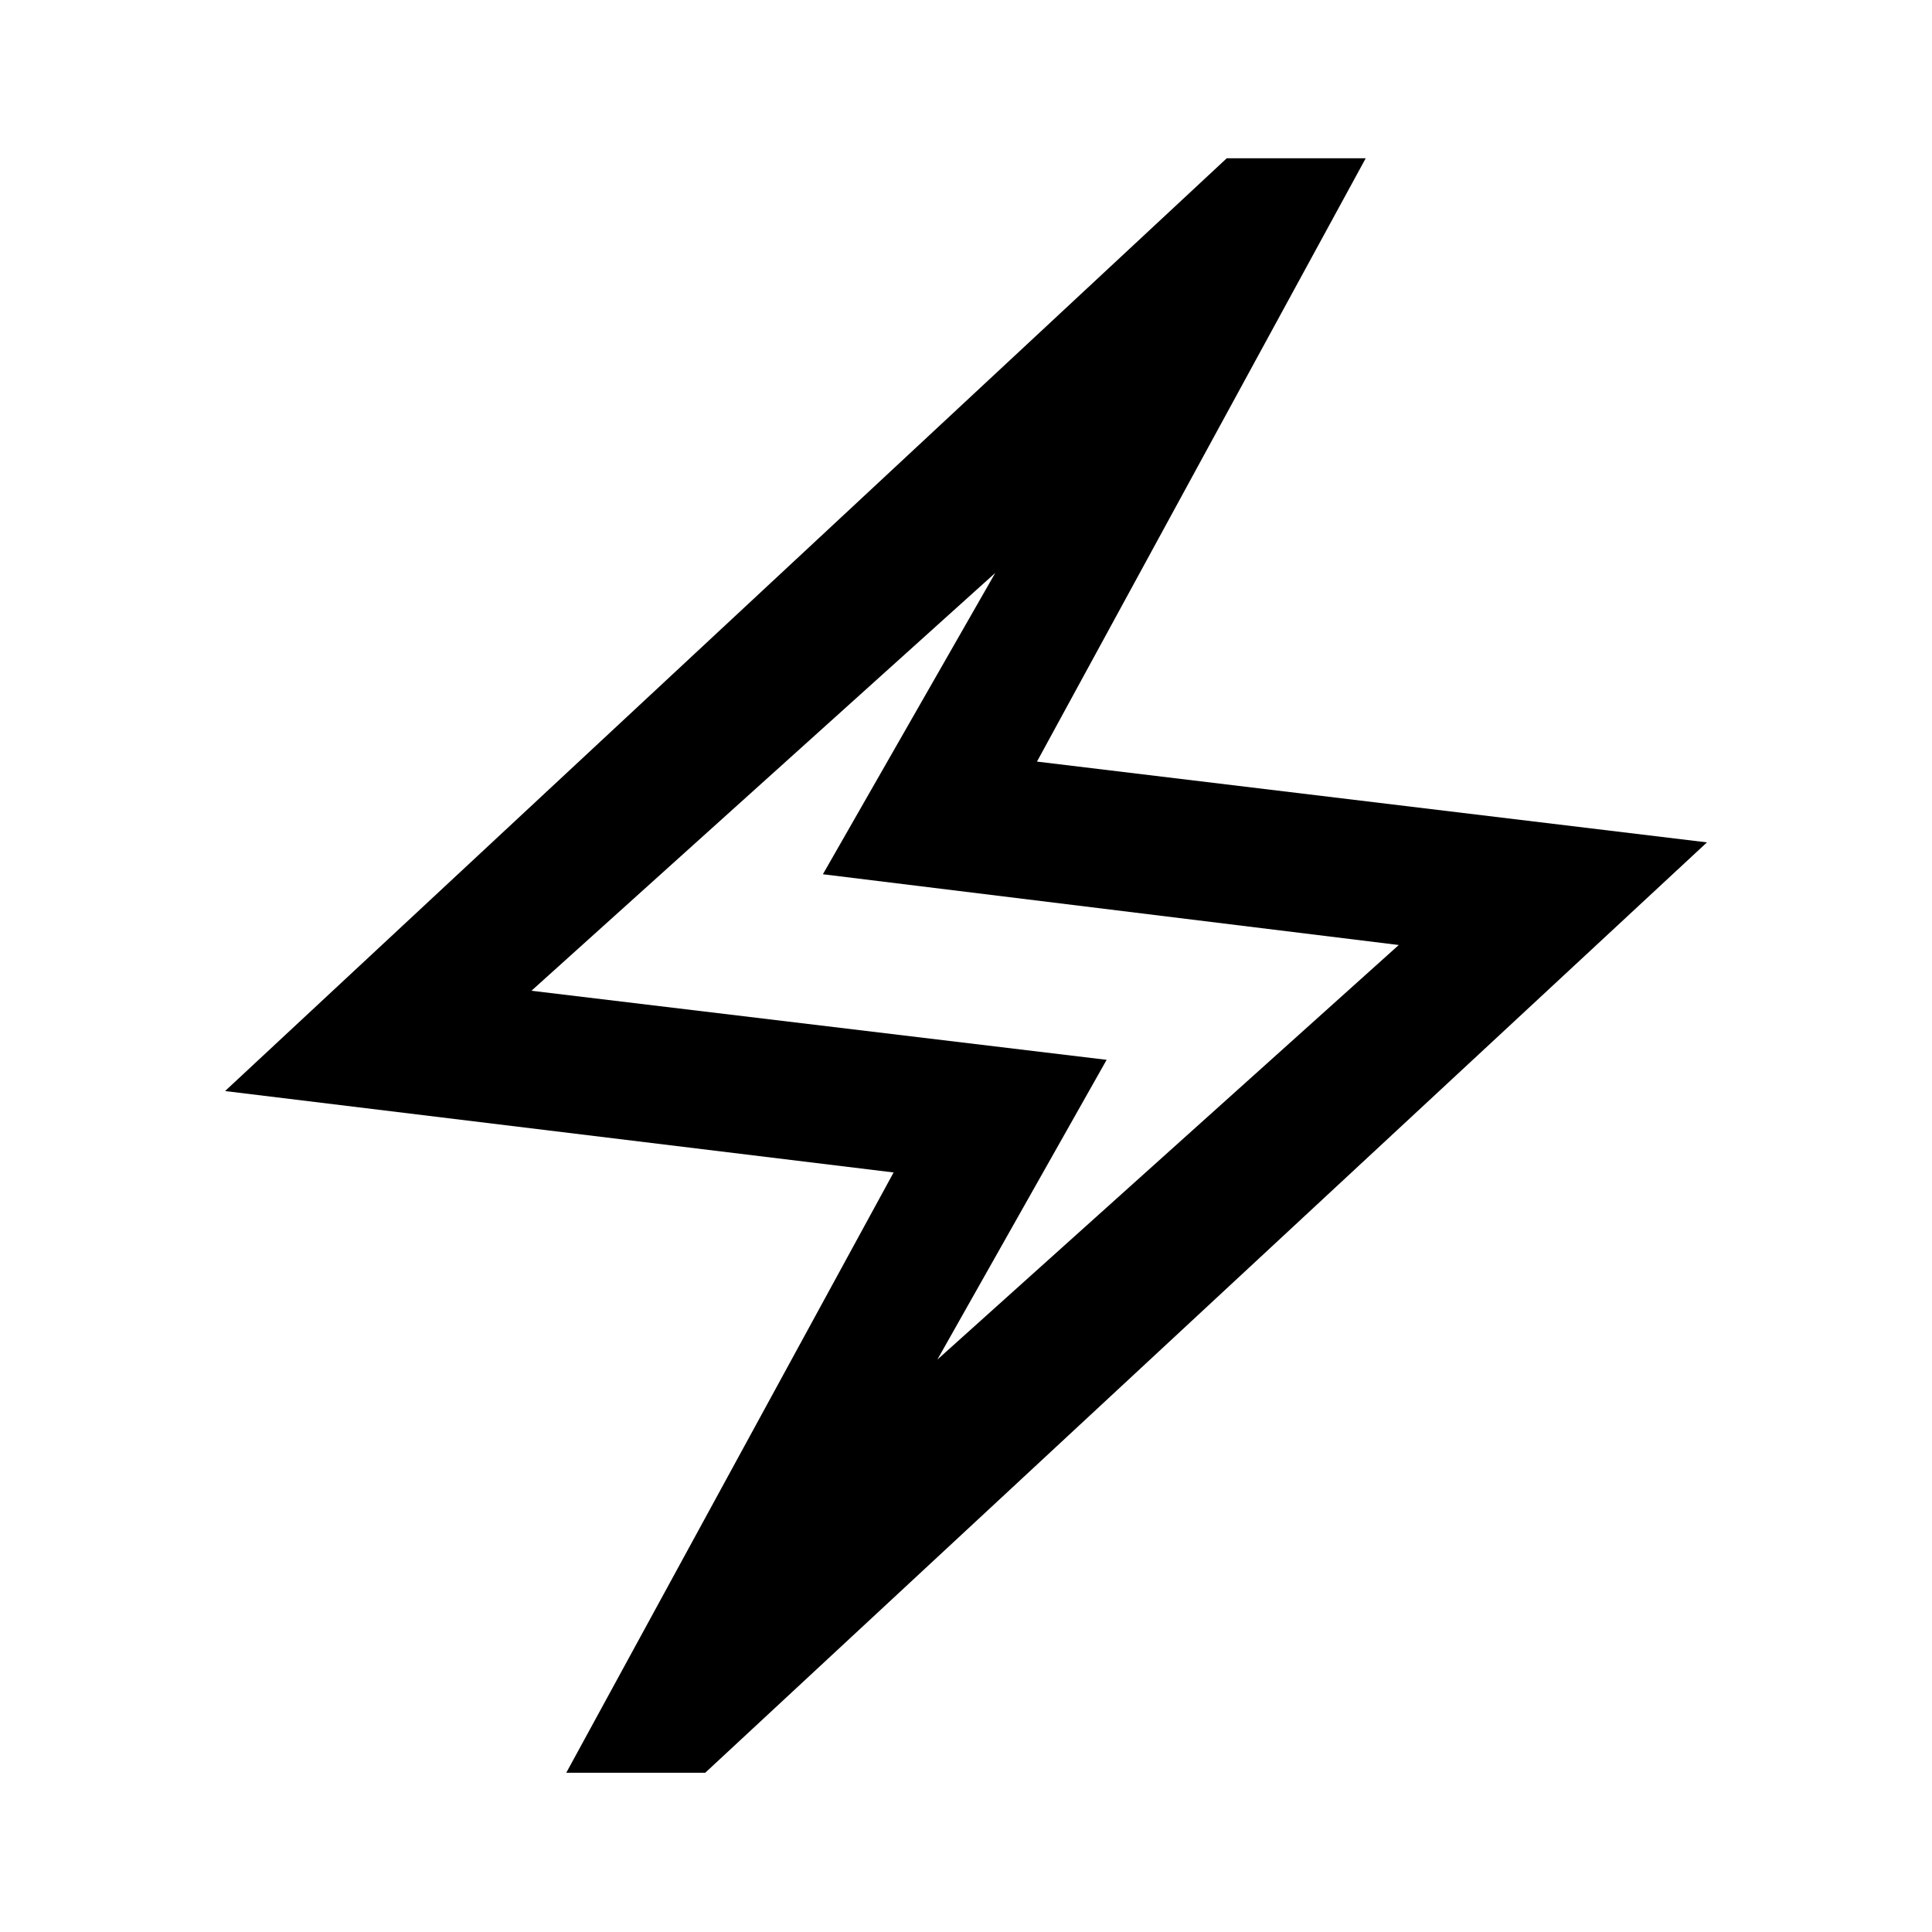 <svg xmlns="http://www.w3.org/2000/svg" height="40" viewBox="0 -960 960 960" width="40"><path d="m281.38-79.14 162.65-298.27-332.2-40.45 497.74-463.5h69.05L515.27-581.57l332.91 40.14L350.43-79.14h-69.05Zm184.39-205.29 229.27-206-286.15-35.16 85.66-149.74L264.07-467.7l285.81 34.32-84.11 148.95Zm13.99-195.33Z"/></svg>